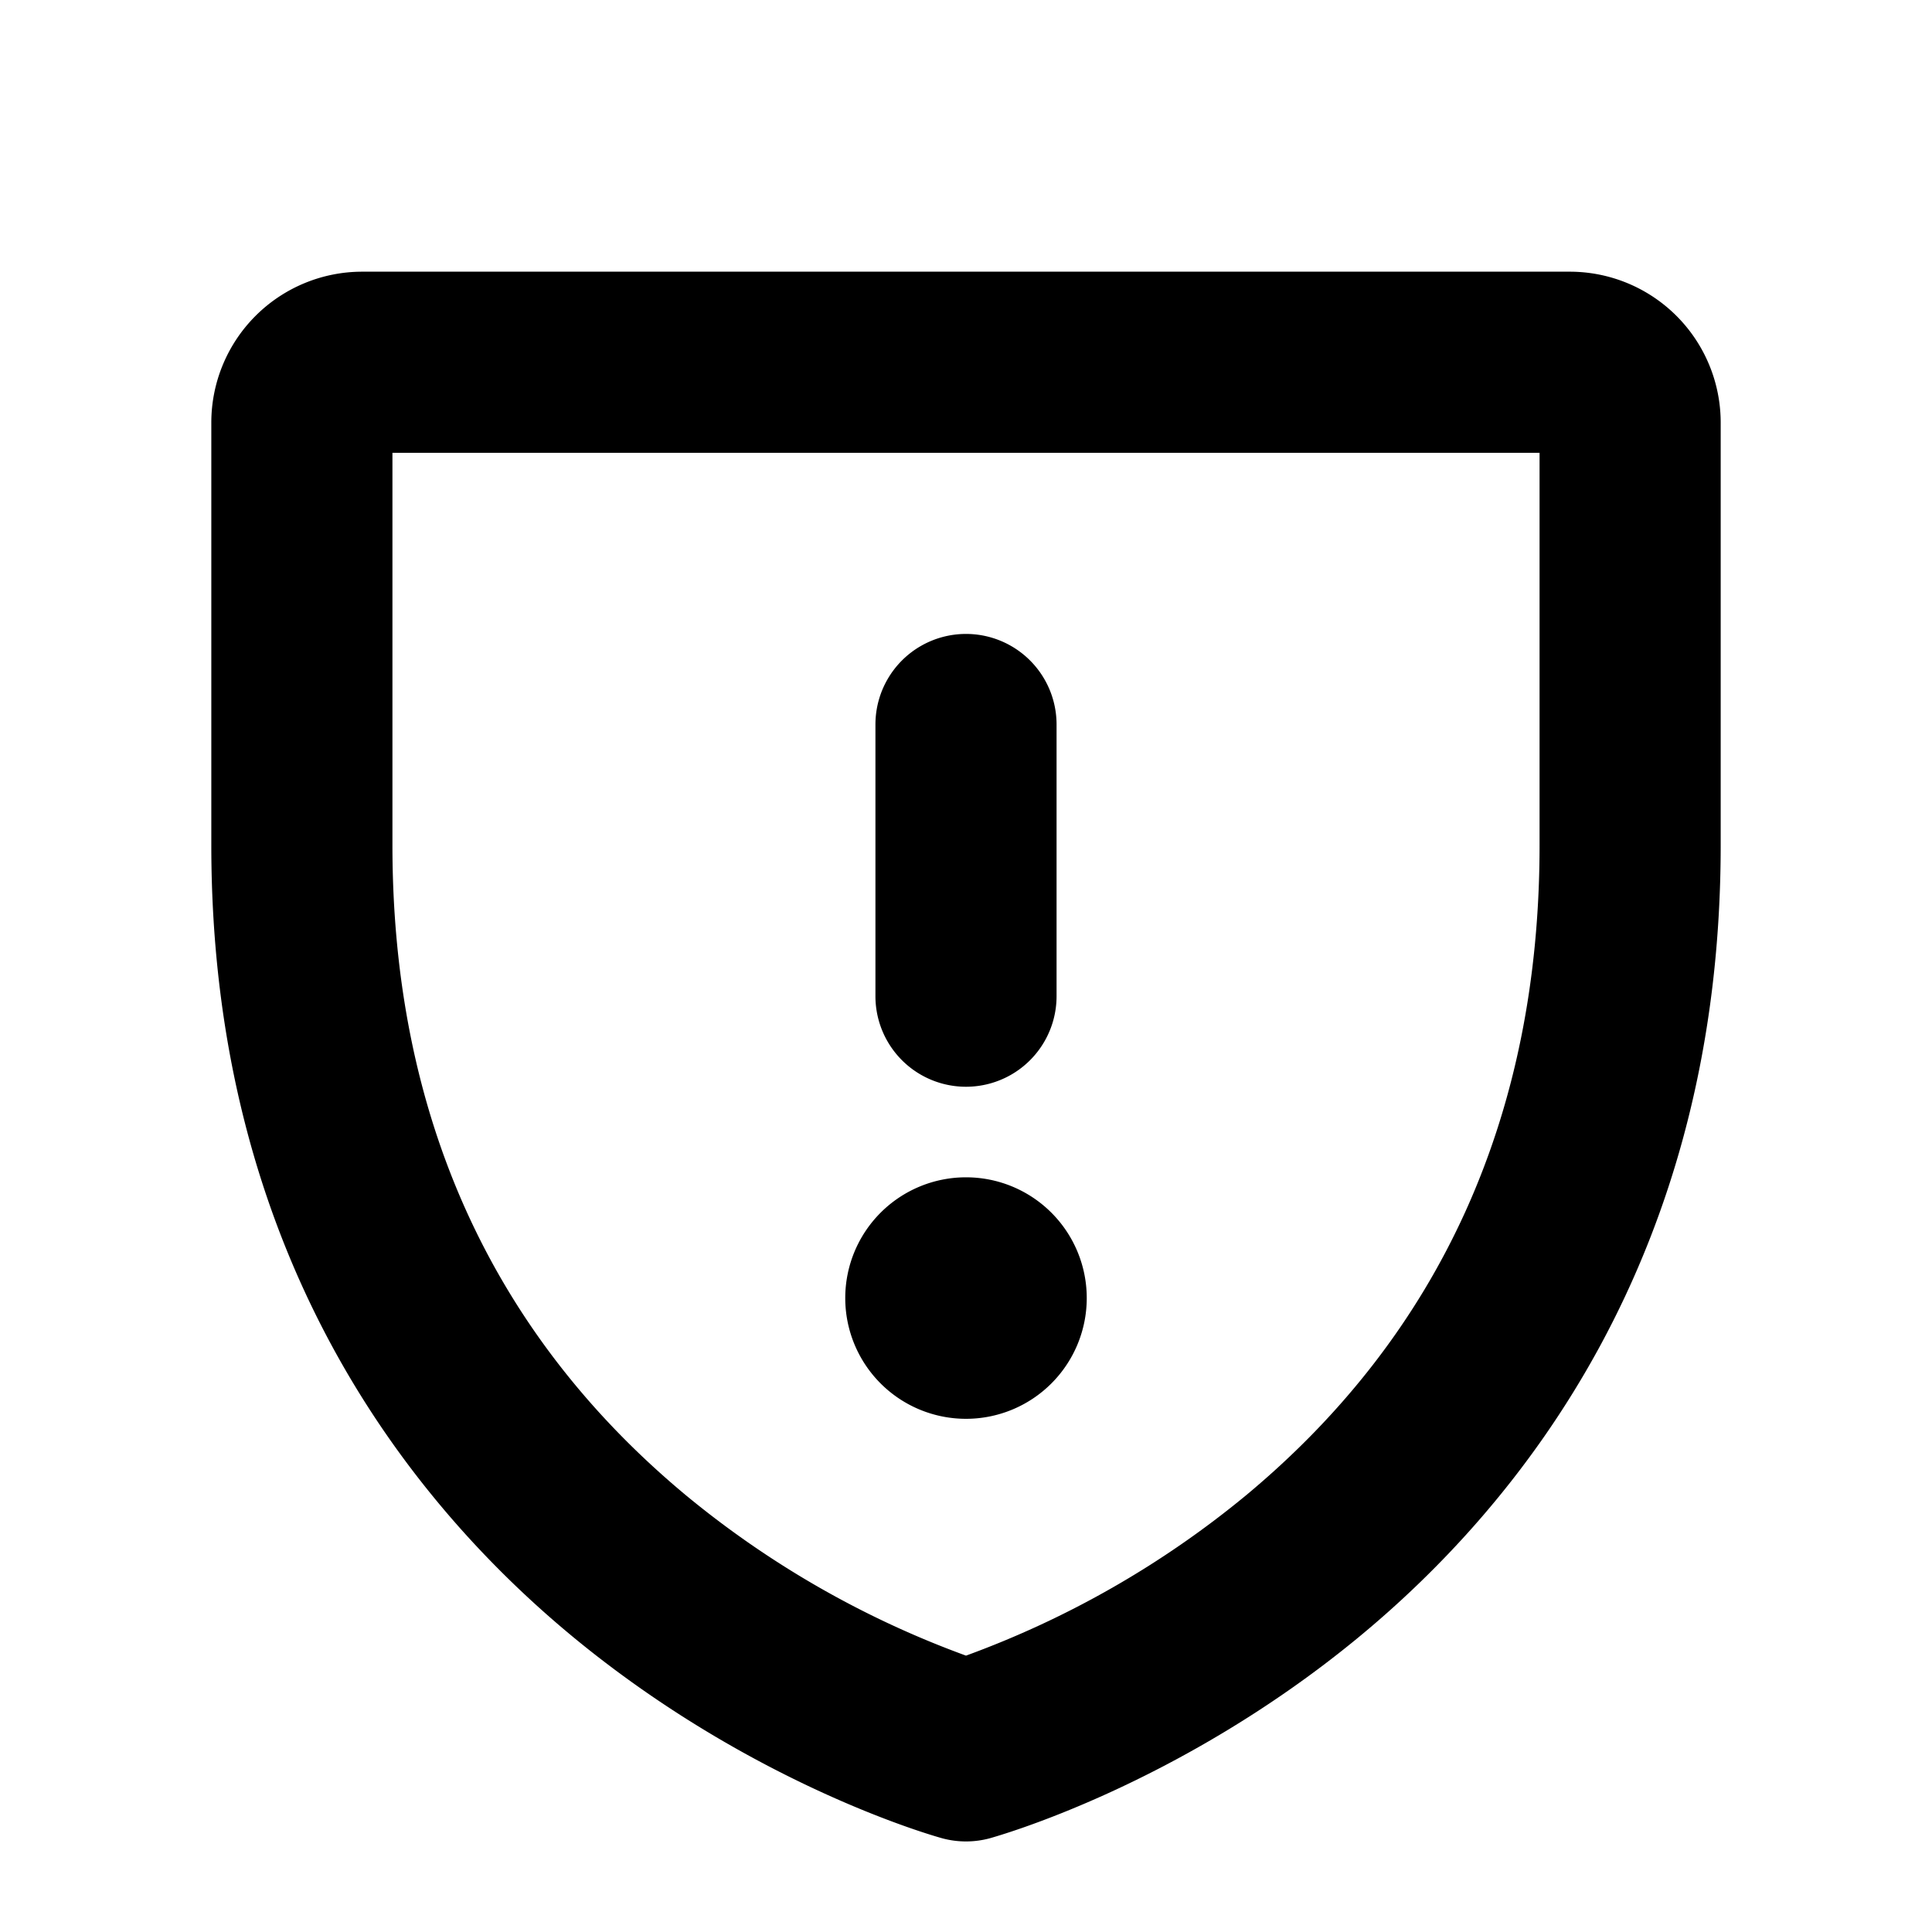 <svg xmlns="http://www.w3.org/2000/svg" width="24" height="24" viewBox="0 0 256 256">
    <path d="M116,132V96a12,12,0,0,1,24,0v36a12,12,0,0,1-24,0Zm12,56a16,16,0,1,0-16-16A16,16,0,0,0,128,188ZM228,56v56c0,54.29-26.32,87.22-48.4,105.29-23.71,19.39-47.44,26-48.44,26.29a12.1,12.1,0,0,1-6.32,0c-1-.28-24.73-6.9-48.44-26.29C54.32,199.22,28,166.29,28,112V56A20,20,0,0,1,48,36H208A20,20,0,0,1,228,56Zm-24,4H52v52c0,35.71,13.09,64.69,38.91,86.15A126.14,126.14,0,0,0,128,219.38a126.28,126.28,0,0,0,37.09-21.23C190.91,176.69,204,147.71,204,112Z"/>
</svg>